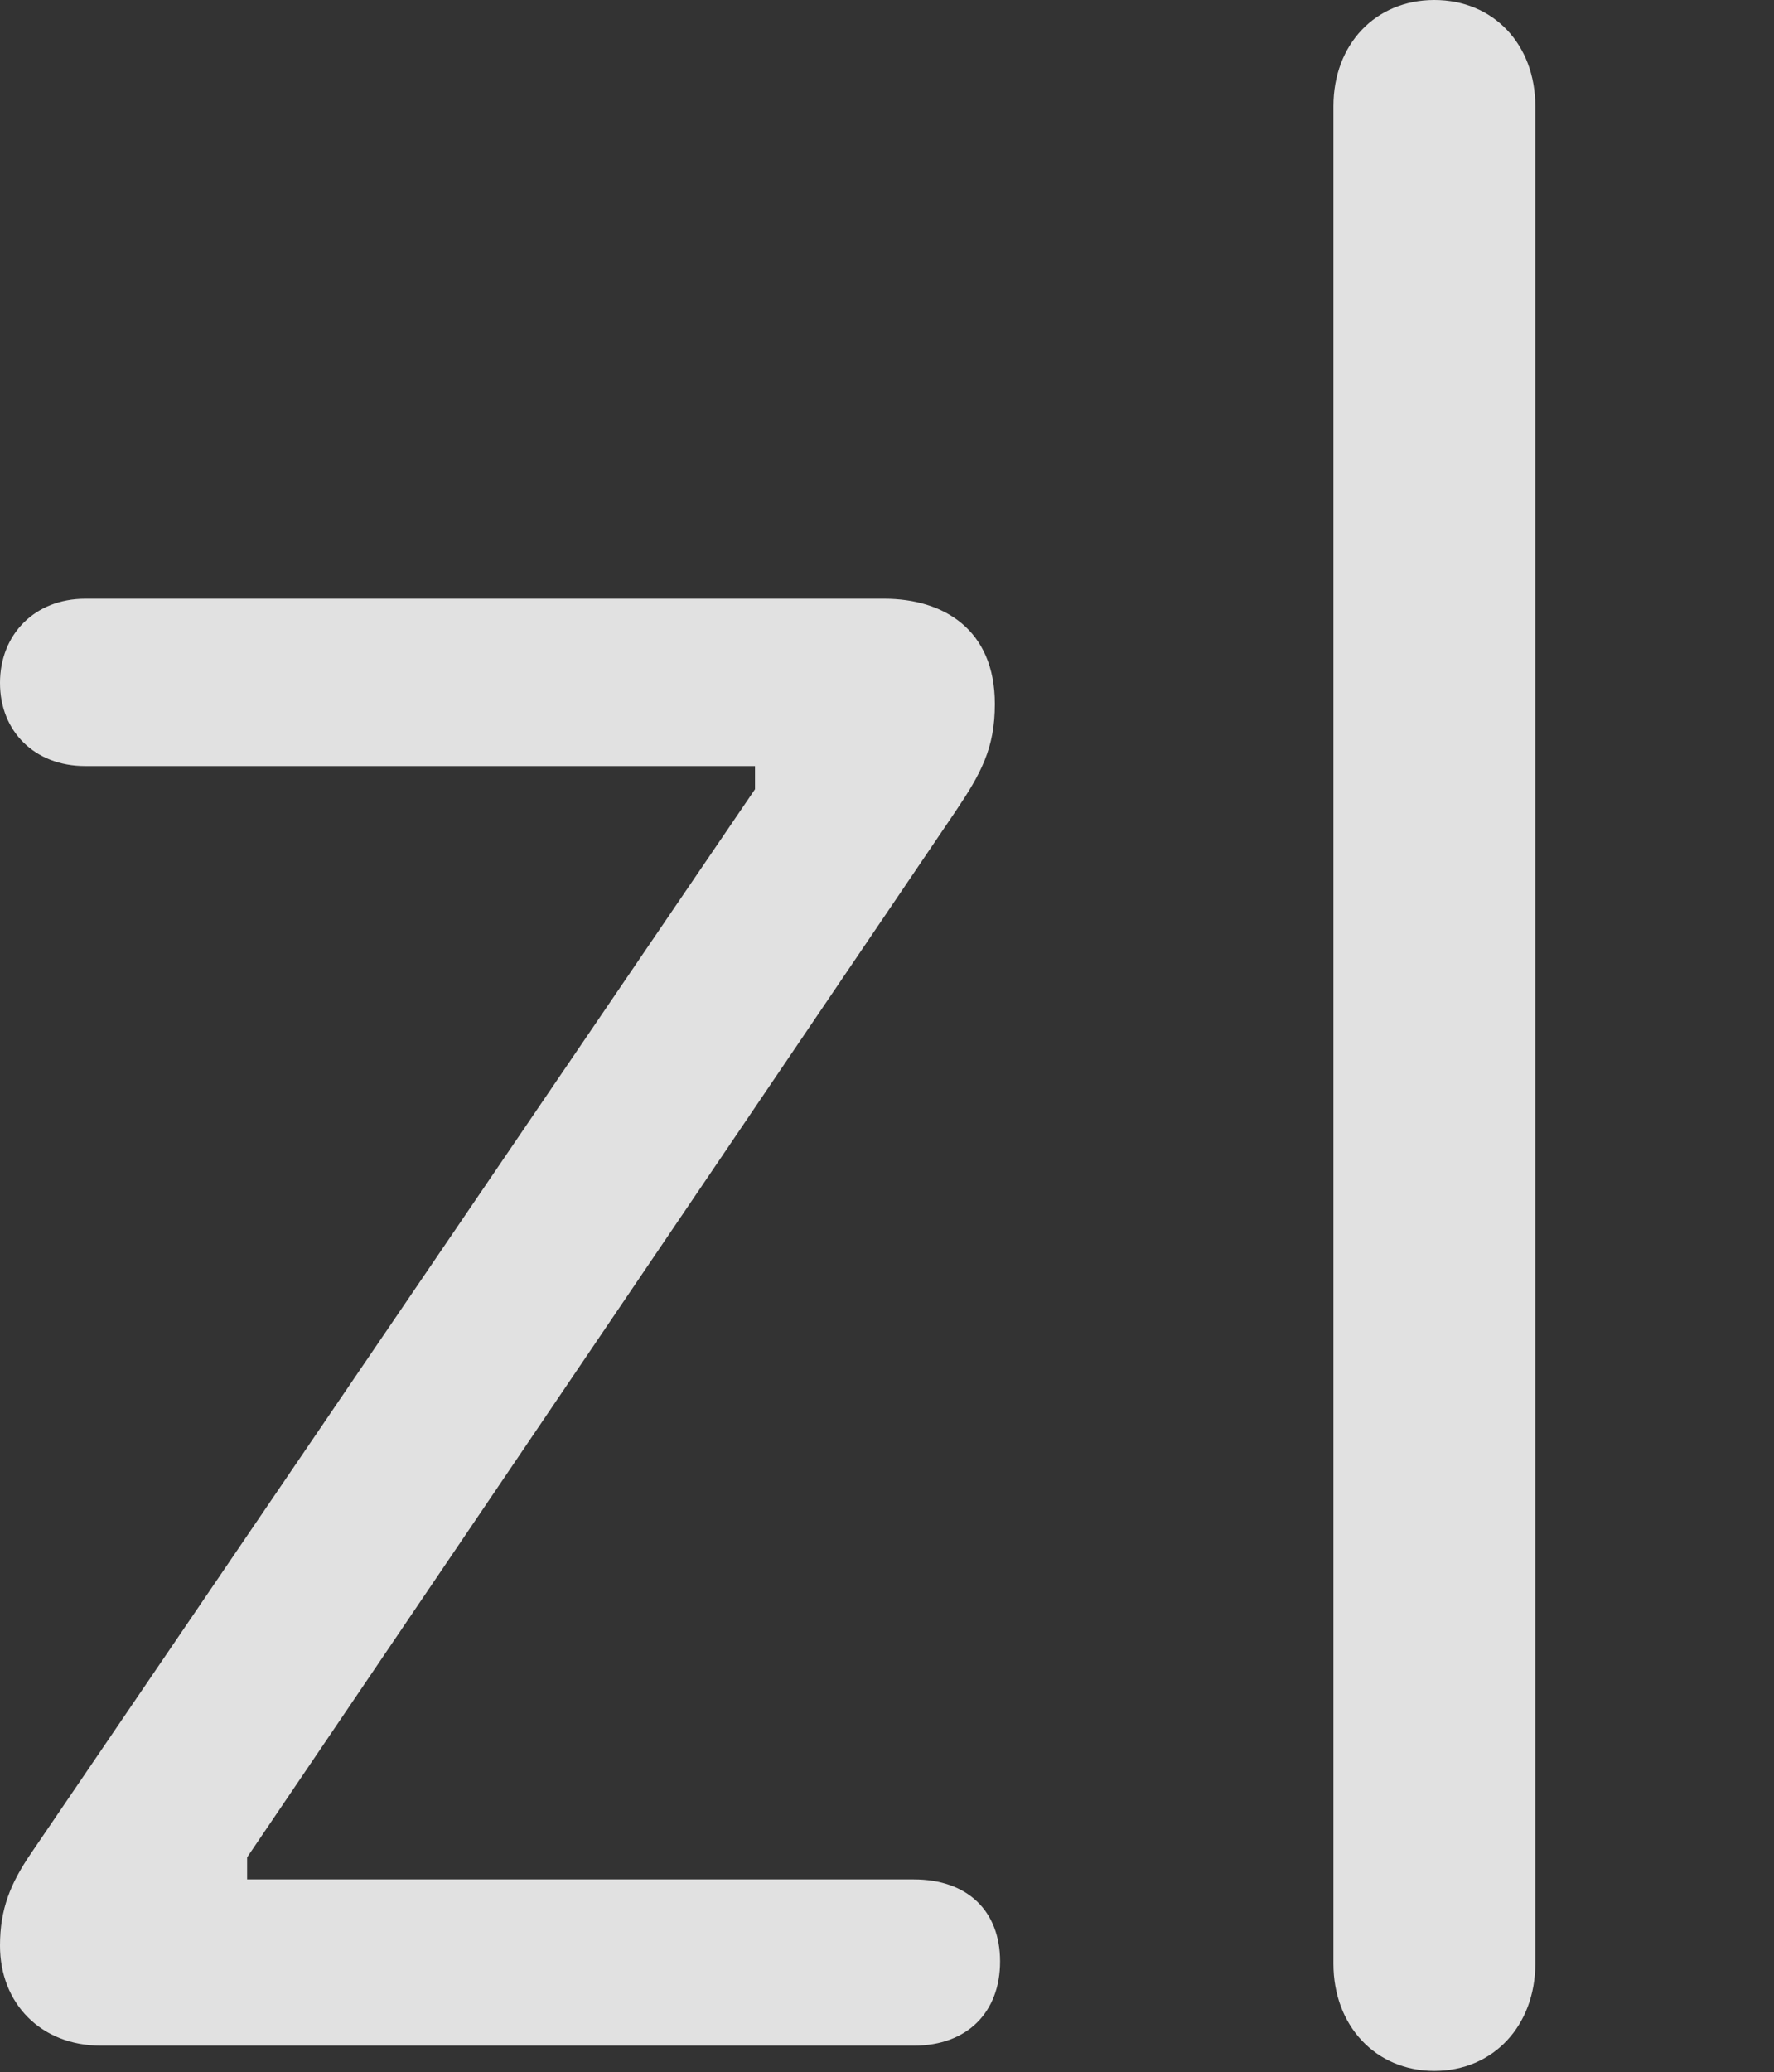 <?xml version="1.0" encoding="UTF-8"?>
<!--Generator: Apple Native CoreSVG 326-->
<!DOCTYPE svg
PUBLIC "-//W3C//DTD SVG 1.1//EN"
       "http://www.w3.org/Graphics/SVG/1.1/DTD/svg11.dtd">
<svg version="1.1" xmlns="http://www.w3.org/2000/svg" xmlns:xlink="http://www.w3.org/1999/xlink" viewBox="0 0 23.064 26.92">
 <rect x="0" y="0" width="23.064" height="26.92" fill="#333333" stroke="none"/>
 <g>
  <rect height="26.92" opacity="0" width="23.064" x="0" y="0"/>
  <path d="M1.312 26.578L11.881 26.578C12.578 26.578 13.002 26.141 13.002 25.484C13.002 24.828 12.578 24.418 11.881 24.418L3.213 24.418L3.213 24.131L12.414 10.555C12.756 10.049 12.934 9.721 12.934 9.146C12.934 8.176 12.264 7.779 11.498 7.779L1.107 7.779C0.451 7.779 0 8.244 0 8.873C0 9.502 0.451 9.953 1.107 9.953L9.816 9.953L9.816 10.254L0.396 24.09C0.137 24.473 0 24.801 0 25.279C0 26.031 0.533 26.578 1.312 26.578ZM18.648 26.906C19.414 26.906 19.961 26.318 19.961 25.512L19.961 1.381C19.961 0.574 19.414 0 18.648 0C17.883 0 17.336 0.574 17.336 1.381L17.336 25.512C17.336 26.318 17.883 26.906 18.648 26.906Z" fill="white" fill-opacity="0.85"/>
 </g>
</svg>
